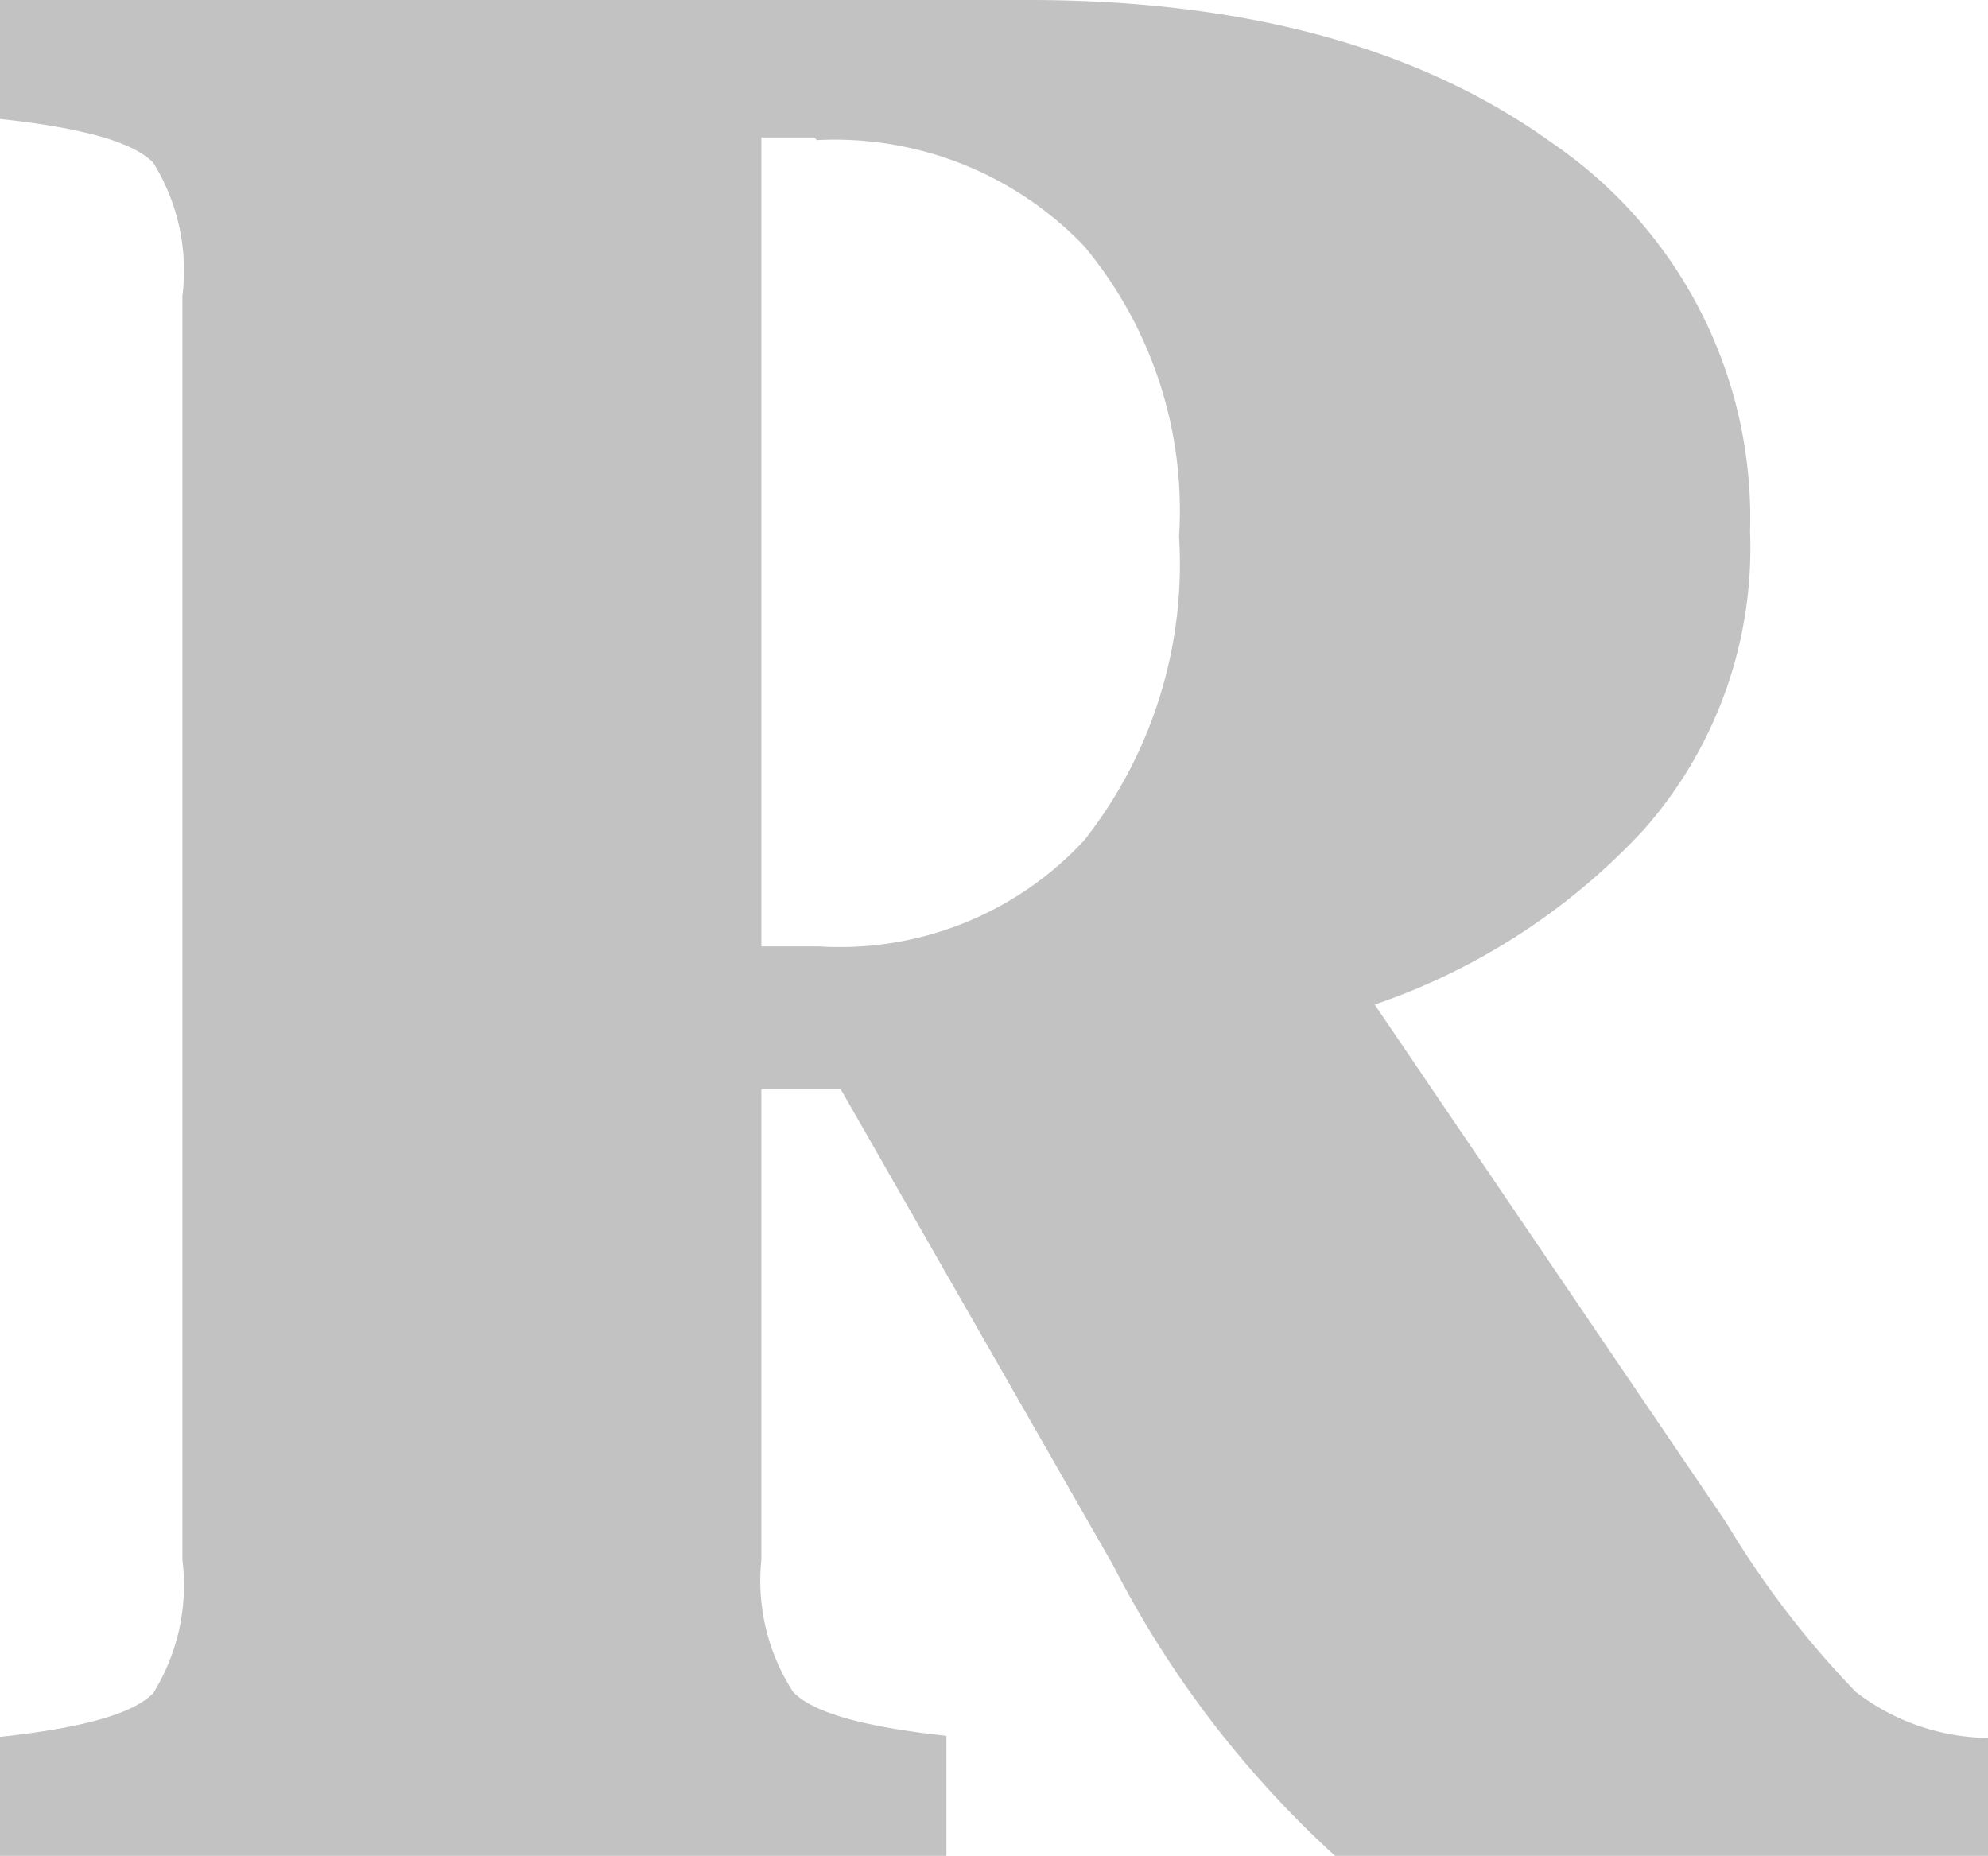 <svg viewBox="0 0 37.6 35.1" xmlns="http://www.w3.org/2000/svg"><path d="m14.4 20.6v8.9a3.87 3.87 0 0 0 .6 2.5c.37.39 1.33.66 2.9.83v2.27h-17.9v-2.25c1.57-.17 2.53-.44 2.9-.83a3.87 3.87 0 0 0 .55-2.52v-23.9a3.87 3.87 0 0 0 -.55-2.52c-.37-.39-1.33-.66-2.9-.83v-2.25h19.45q6.15 0 9.9 2.7a8.58 8.58 0 0 1 3.75 7.35 8.05 8.05 0 0 1 -2 5.63 12.38 12.38 0 0 1 -5.1 3.32l6.65 9.8a17.55 17.55 0 0 0 2.45 3.2 4.18 4.18 0 0 0 2.5.87v2.23h-12.35a19.43 19.43 0 0 1 -4.2-5.5l-5.15-9zm1-18h-1v15.3h1.1a6.3 6.3 0 0 0 5-2 8.43 8.43 0 0 0 1.8-5.75 7.8 7.8 0 0 0 -1.8-5.5 6.53 6.53 0 0 0 -5.05-2z" opacity=".24"/></svg>